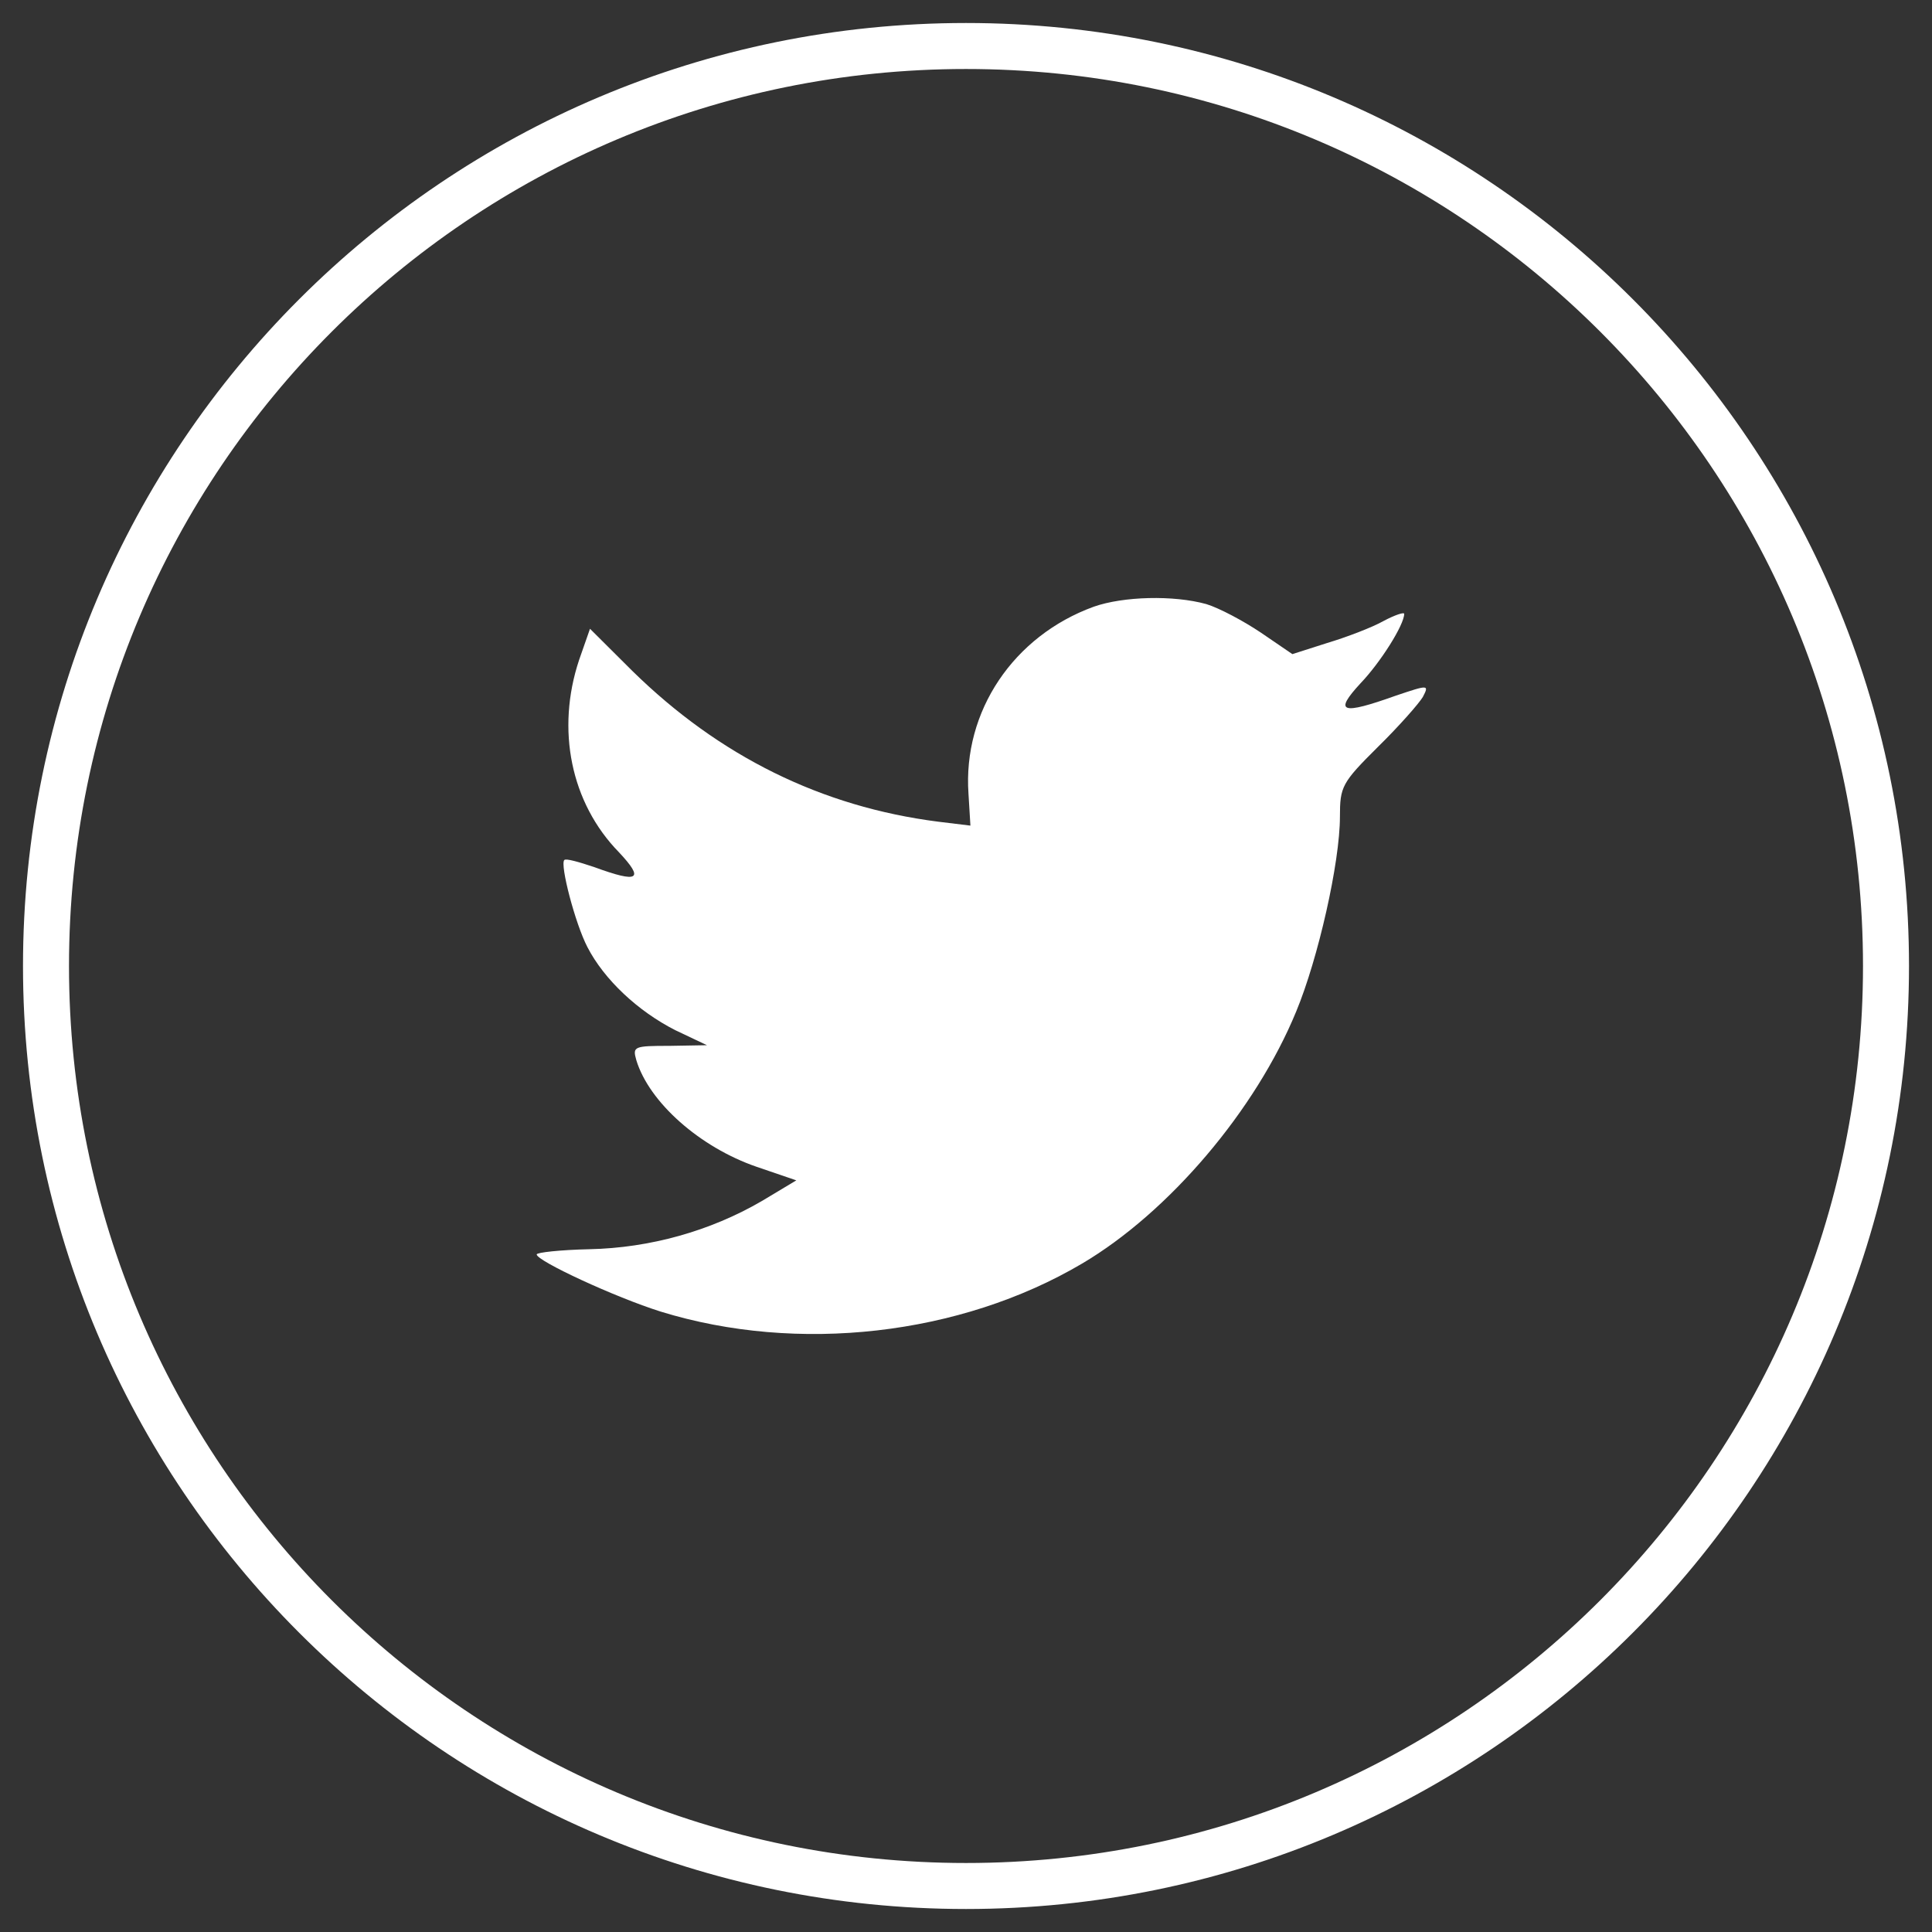 <?xml version="1.0" encoding="UTF-8" standalone="no"?>
<svg width="42px" height="42px" viewBox="0 0 42 42" version="1.1" xmlns="http://www.w3.org/2000/svg" xmlns:xlink="http://www.w3.org/1999/xlink">
    <rect x="0" y="0" width="42" height="42" fill="#333333" stroke="none"/>
    <!-- Generator: Sketch 50.2 (55047) - http://www.bohemiancoding.com/sketch -->
    <title>TWITTER_wh</title>
    <desc>Created with Sketch.</desc>
    <defs></defs>
    <g id="ARTICLE" stroke="none" stroke-width="1" fill="none" fill-rule="evenodd">
        <g id="ARTICLE-Desktop---1024" transform="translate(-756, -908)">
            <g id="SOCIAL" transform="translate(702, 909)">
                <g id="TWITTER_wh" transform="translate(55, 0)">
                    <path d="M20,40 C8.955,40 0,31.045 0,20 C0,8.954 8.955,0 20,0 C31.045,0 40,8.954 40,20 C40,31.045 31.045,40 20,40 Z" id="Shape" stroke="#FFFFFF"></path>
                    <path d="M22.778,12.189 C21.032,12.824 19.929,14.463 20.054,16.256 L20.096,16.948 L19.397,16.863 C16.855,16.539 14.634,15.437 12.748,13.587 L11.826,12.669 L11.589,13.347 C11.086,14.858 11.407,16.454 12.455,17.527 C13.013,18.121 12.887,18.205 11.924,17.852 C11.589,17.739 11.295,17.655 11.267,17.697 C11.17,17.796 11.505,19.081 11.77,19.589 C12.133,20.296 12.873,20.987 13.684,21.397 L14.369,21.722 L13.559,21.736 C12.777,21.736 12.749,21.75 12.833,22.047 C13.112,22.965 14.215,23.94 15.445,24.364 L16.311,24.66 L15.557,25.112 C14.439,25.763 13.126,26.129 11.813,26.157 C11.183,26.171 10.667,26.227 10.667,26.27 C10.667,26.411 12.371,27.201 13.363,27.513 C16.338,28.431 19.873,28.035 22.527,26.467 C24.413,25.351 26.298,23.134 27.179,20.987 C27.654,19.843 28.129,17.753 28.129,16.751 C28.129,16.101 28.171,16.016 28.953,15.239 C29.414,14.787 29.847,14.293 29.931,14.152 C30.071,13.883 30.056,13.883 29.344,14.123 C28.157,14.547 27.989,14.491 28.576,13.855 C29.009,13.403 29.526,12.584 29.526,12.344 C29.526,12.302 29.317,12.372 29.079,12.499 C28.827,12.641 28.269,12.853 27.849,12.979 L27.095,13.22 L26.411,12.753 C26.033,12.499 25.503,12.217 25.223,12.132 C24.511,11.935 23.421,11.963 22.778,12.189 Z" id="Path" fill="#FFFFFF"></path>
                </g>
            </g>
        </g>
    </g>
</svg>